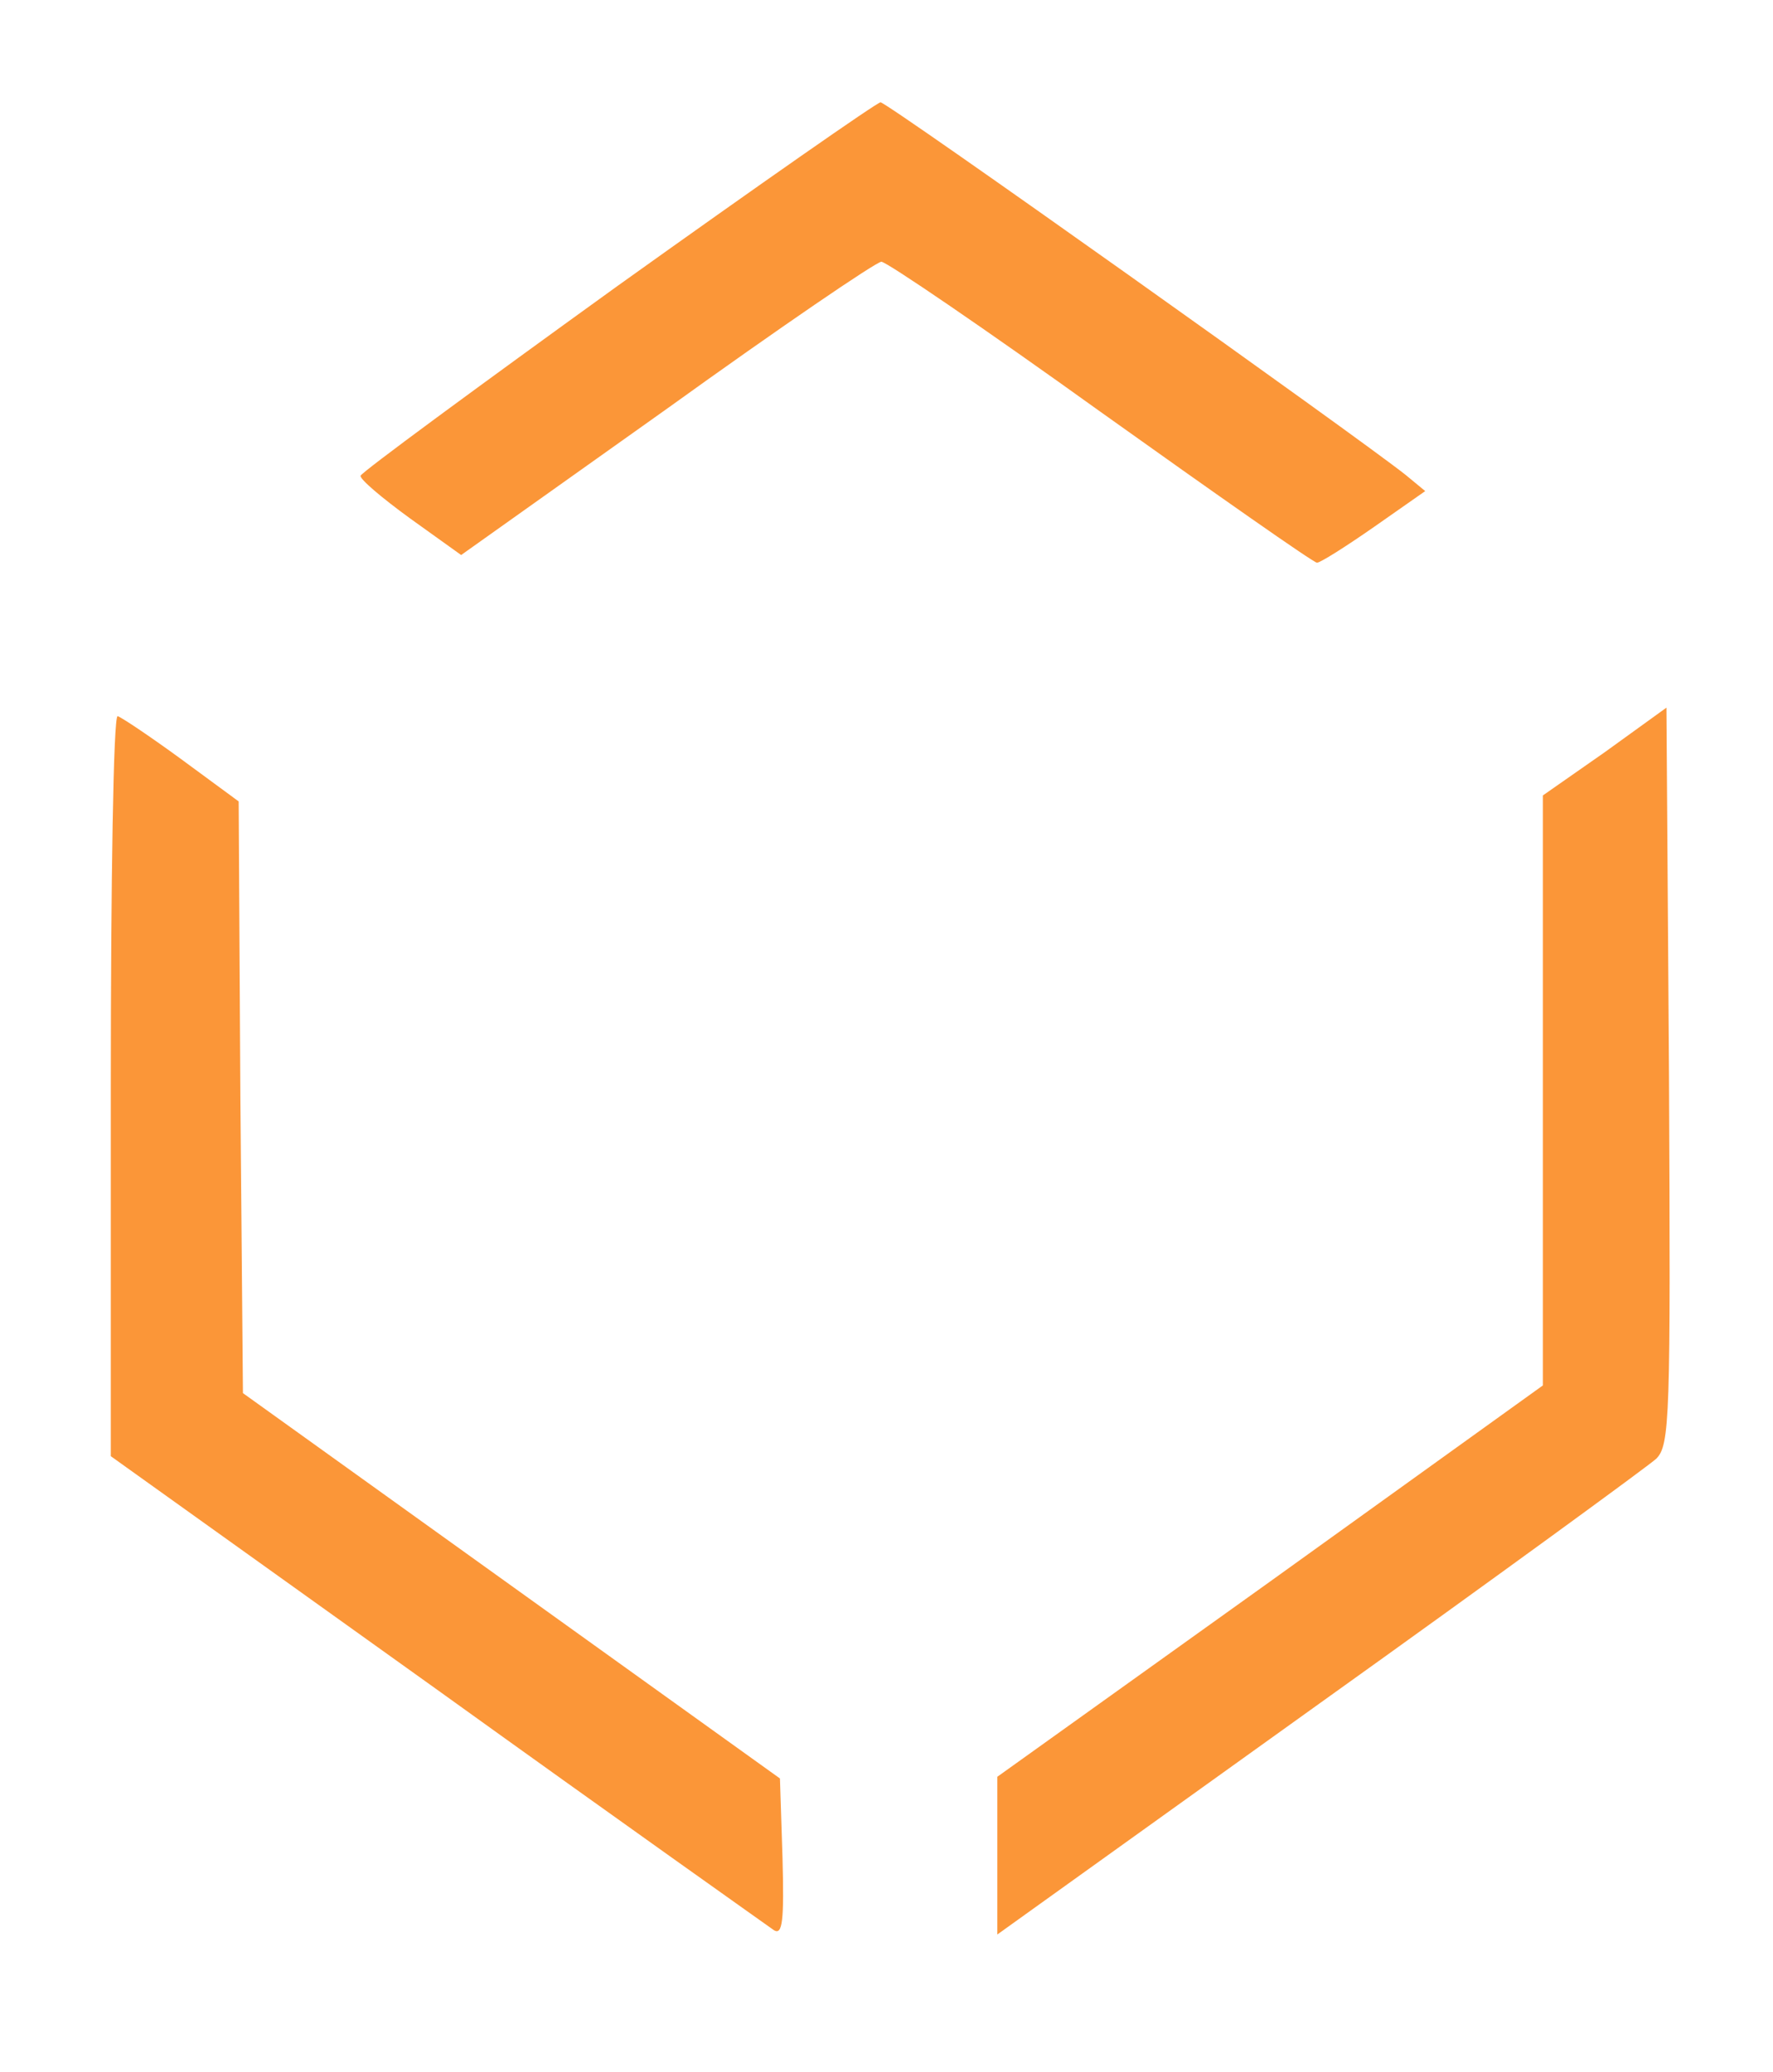 <?xml version="1.0" standalone="no"?>
<!DOCTYPE svg PUBLIC "-//W3C//DTD SVG 20010904//EN"
 "http://www.w3.org/TR/2001/REC-SVG-20010904/DTD/svg10.dtd">
<svg version="1.0" xmlns="http://www.w3.org/2000/svg"
 width="208pt" height="243pt" viewBox="0 0 208 243"
 preserveAspectRatio="xMidYMid meet">

<g transform="translate(0,243) scale(0.1,-0.1)"
fill="rgb(251,150,56)" stroke="none">
<path d="M725 2095 c-165 -119 -301 -219 -302 -223 -1 -4 25 -26 58 -50 l60
-43 242 172 c132 95 245 172 251 172 6 0 122 -79 257 -176 136 -97 250 -177
254 -177 4 0 34 19 67 42 l60 42 -23 19 c-54 43 -608 437 -616 437 -4 0 -143
-97 -308 -215z"/>
<path d="M1883 1548 l-73 -51 0 -346 0 -346 -320 -230 -320 -229 0 -92 0 -93
378 271 c207 148 385 278 395 287 16 16 17 47 15 449 l-3 432 -72 -52z"/>
<path d="M130 1156 l0 -434 383 -274 c210 -151 388 -277 395 -282 10 -6 12 11
10 85 l-3 93 -315 226 -315 226 -3 347 -2 347 -68 50 c-37 27 -70 49 -74 50
-5 0 -8 -195 -8 -434z"/>
</g>
</svg>
